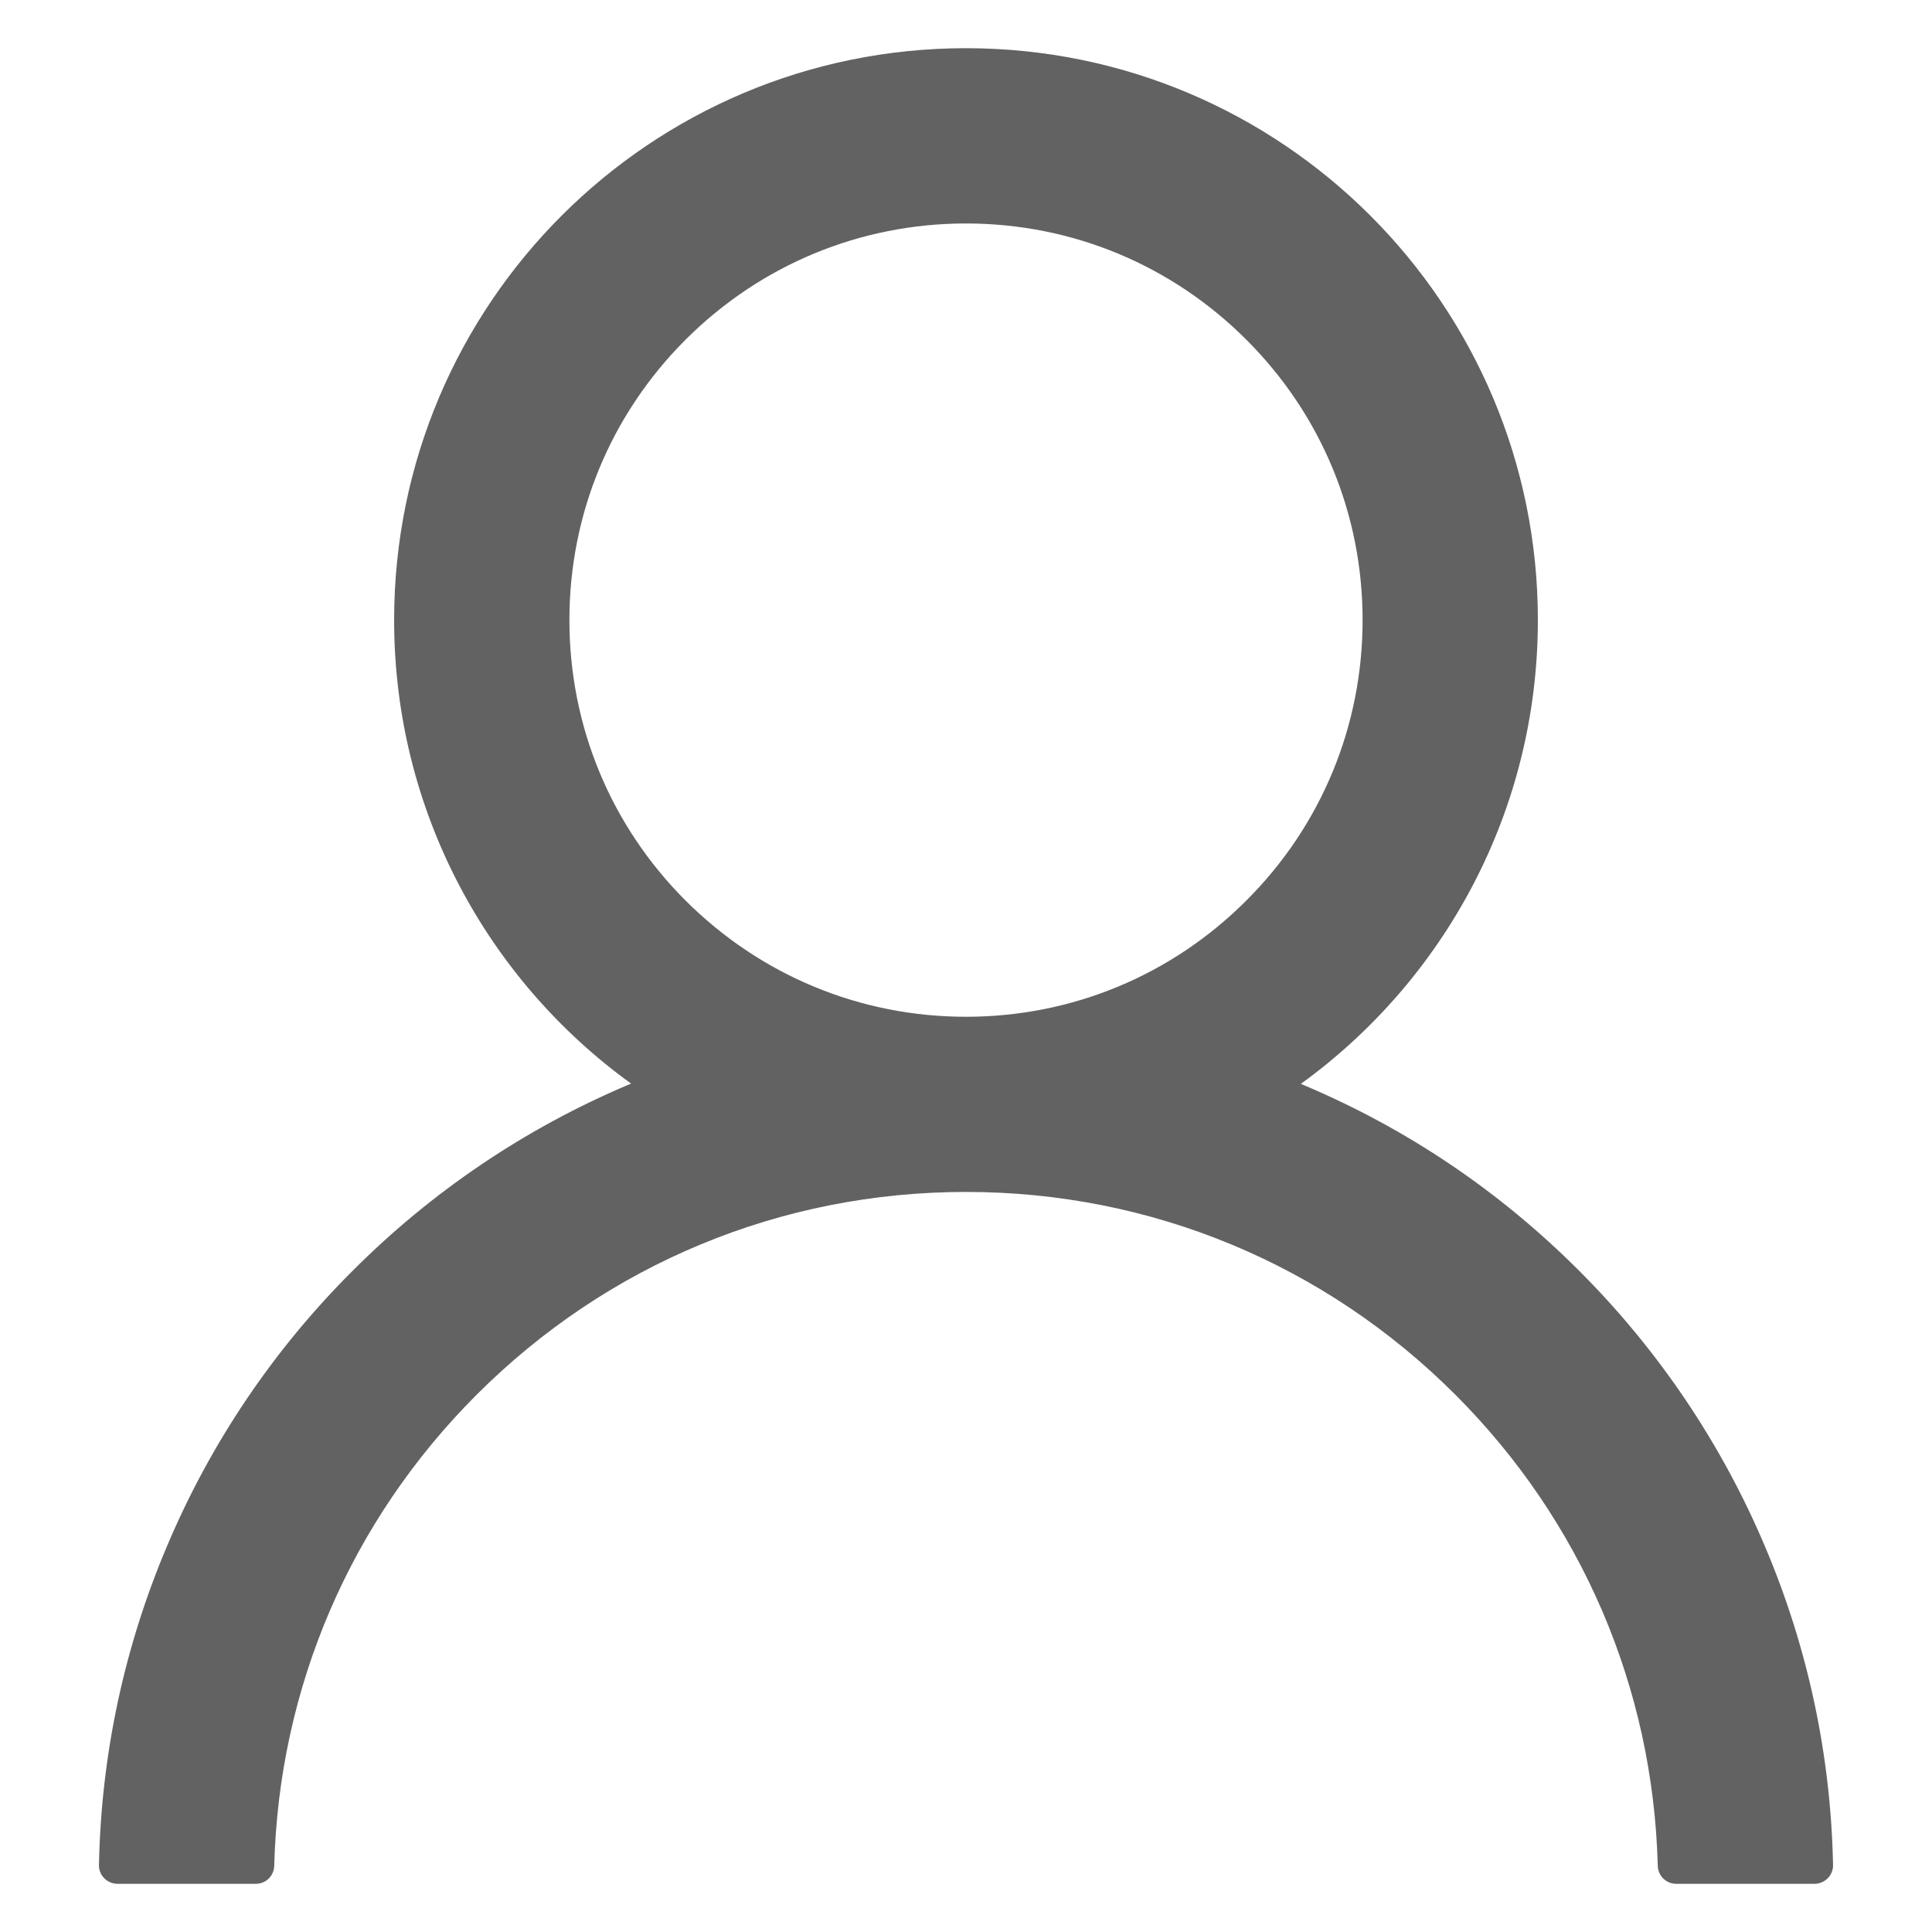 <svg width="18" height="18" viewBox="0 0 18 18" fill="none" xmlns="http://www.w3.org/2000/svg">
<path d="M1.556 14.405C1.961 13.445 2.549 12.573 3.287 11.838C4.023 11.101 4.895 10.512 5.855 10.106C5.863 10.102 5.872 10.1 5.88 10.096C4.542 9.129 3.672 7.554 3.672 5.777C3.672 2.834 6.057 0.449 9 0.449C11.943 0.449 14.328 2.834 14.328 5.777C14.328 7.554 13.458 9.129 12.12 10.098C12.128 10.102 12.137 10.104 12.145 10.109C13.108 10.515 13.971 11.097 14.713 11.84C15.45 12.576 16.038 13.448 16.444 14.408C16.843 15.347 17.058 16.354 17.078 17.375C17.079 17.398 17.075 17.42 17.066 17.442C17.058 17.463 17.045 17.483 17.029 17.499C17.013 17.515 16.994 17.528 16.973 17.537C16.952 17.546 16.929 17.551 16.906 17.551H15.617C15.523 17.551 15.447 17.476 15.445 17.383C15.402 15.725 14.736 14.171 13.559 12.994C12.341 11.776 10.723 11.105 9 11.105C7.277 11.105 5.659 11.776 4.441 12.994C3.264 14.171 2.598 15.725 2.555 17.383C2.552 17.478 2.477 17.551 2.383 17.551H1.094C1.071 17.551 1.048 17.546 1.027 17.537C1.006 17.528 0.987 17.515 0.971 17.499C0.955 17.483 0.942 17.463 0.934 17.442C0.925 17.42 0.921 17.398 0.922 17.375C0.943 16.348 1.156 15.349 1.556 14.405ZM9 9.473C9.986 9.473 10.914 9.088 11.612 8.39C12.311 7.692 12.695 6.763 12.695 5.777C12.695 4.791 12.311 3.863 11.612 3.165C10.914 2.467 9.986 2.082 9 2.082C8.014 2.082 7.086 2.467 6.387 3.165C5.689 3.863 5.305 4.791 5.305 5.777C5.305 6.763 5.689 7.692 6.387 8.39C7.086 9.088 8.014 9.473 9 9.473Z" fill="#626262"/>
</svg>
